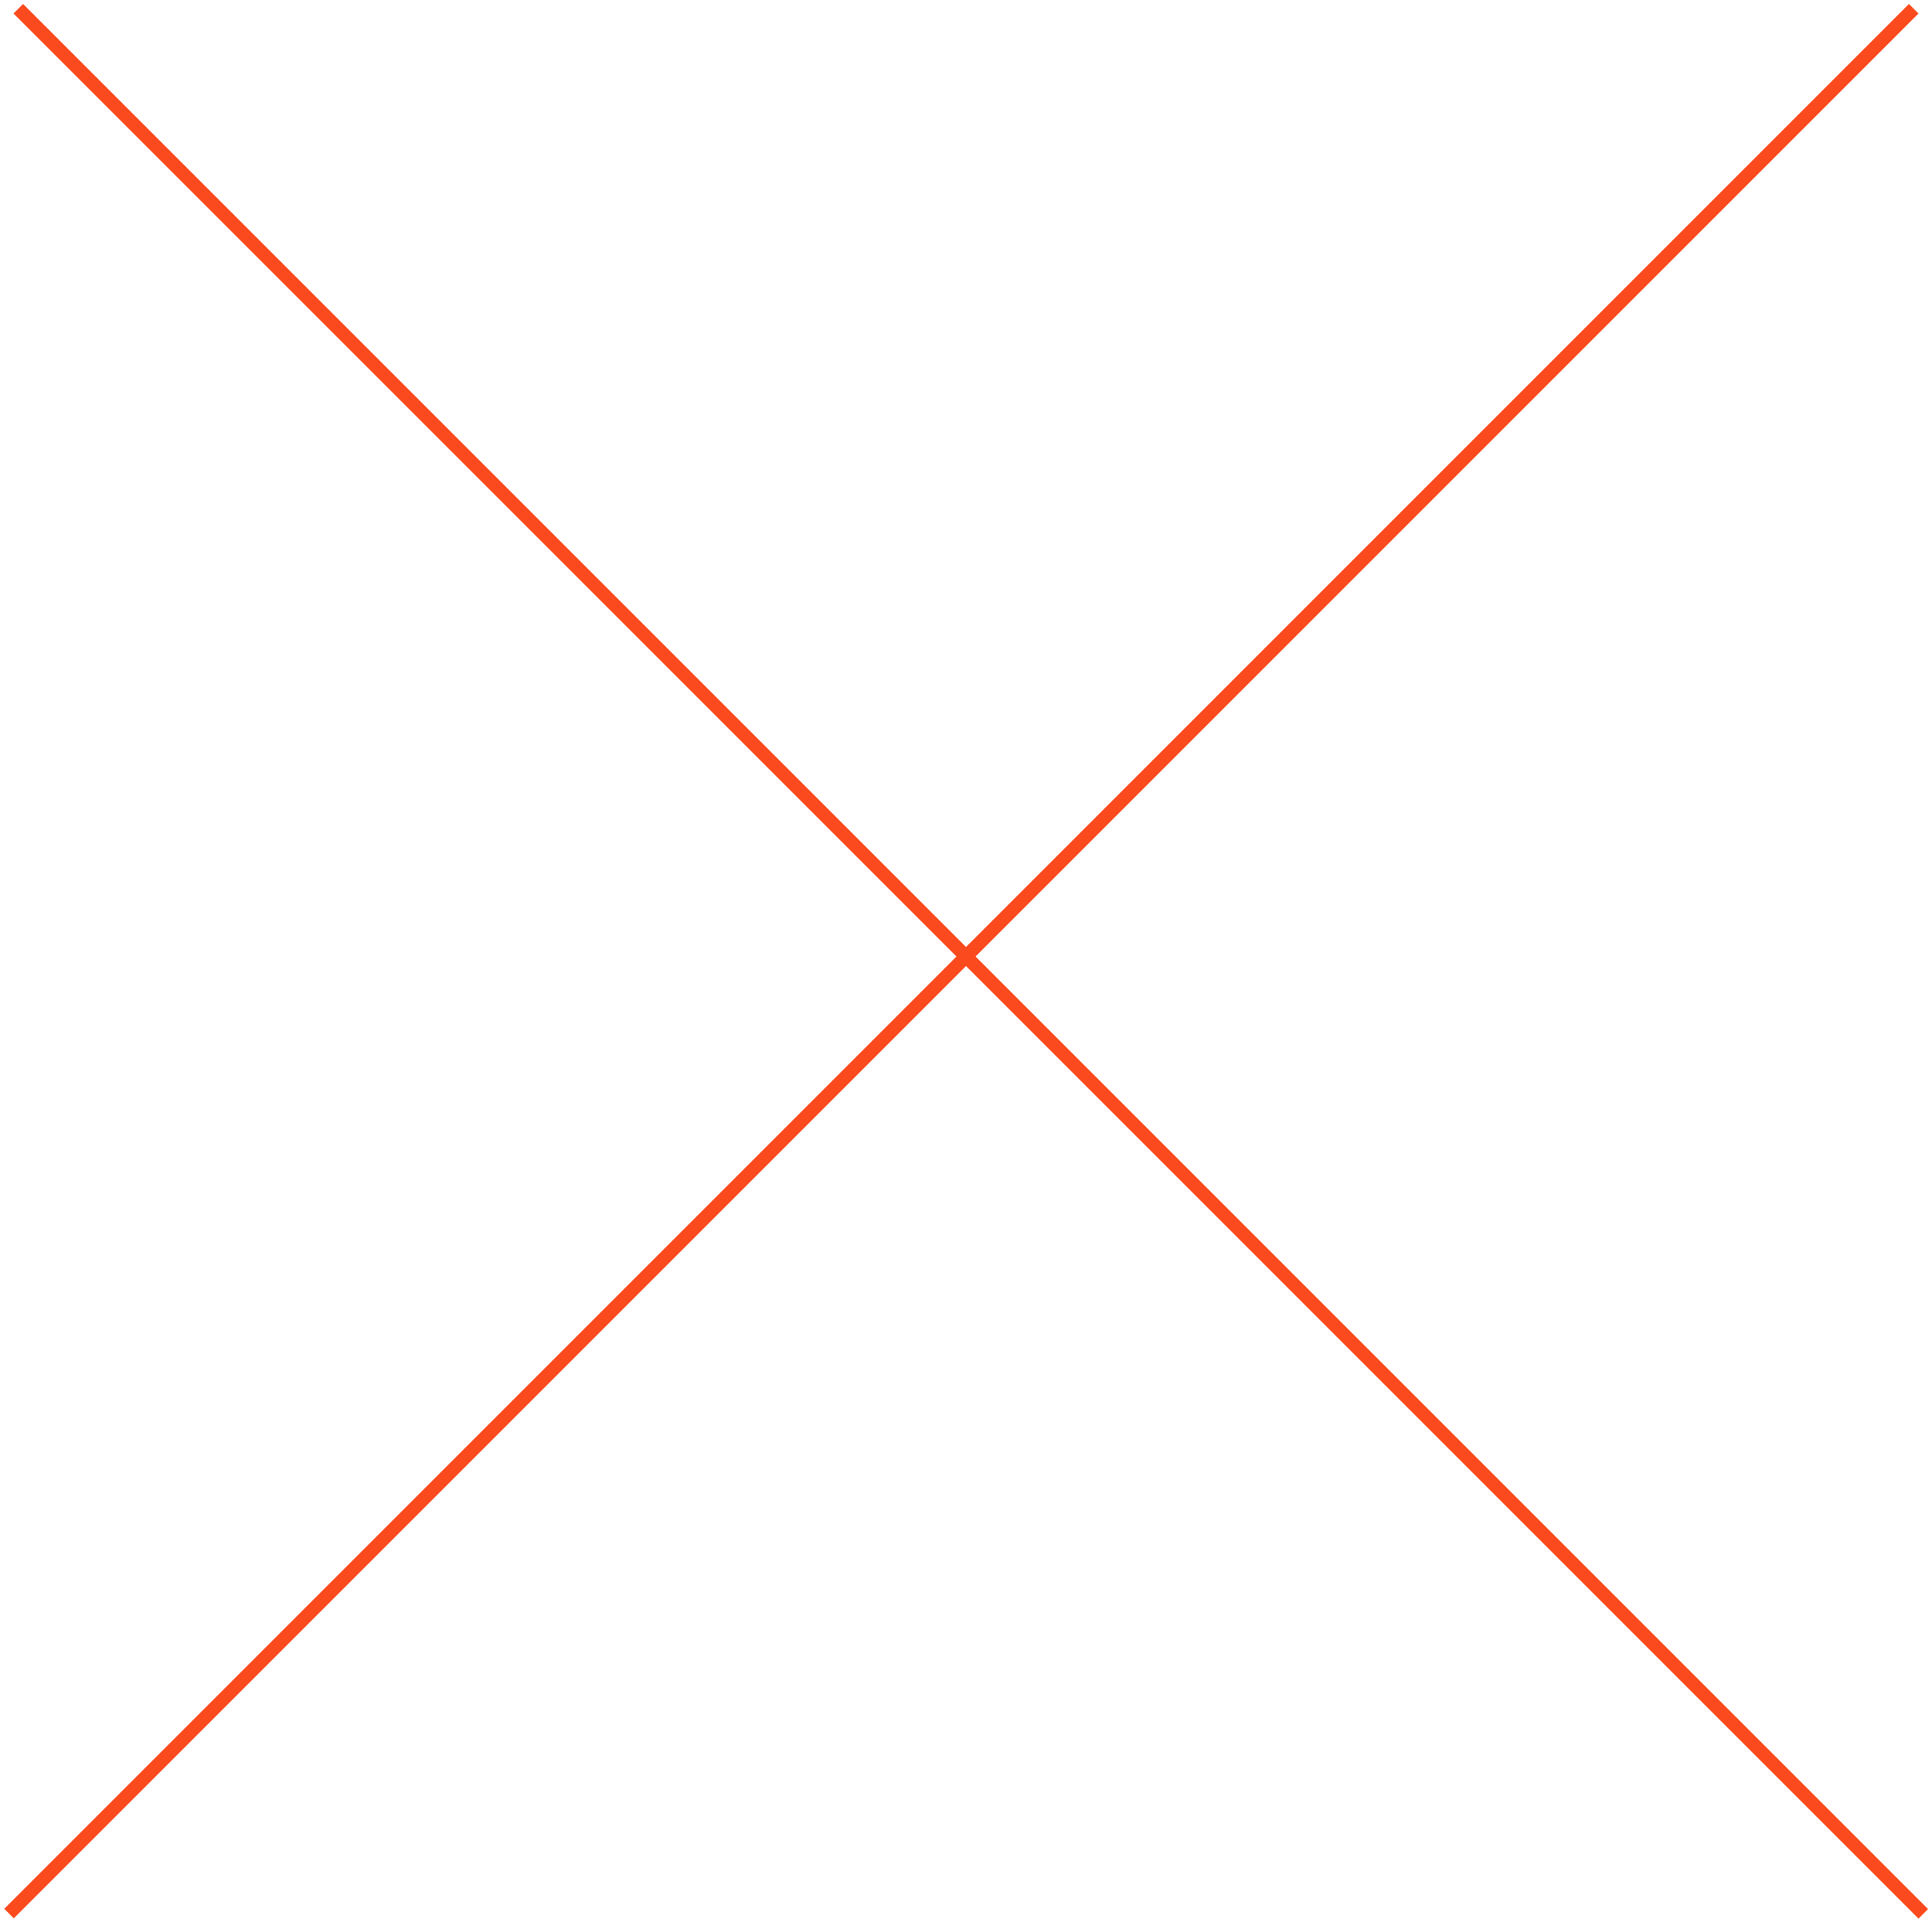 <svg width="143" height="142" viewBox="0 0 143 142" fill="none" xmlns="http://www.w3.org/2000/svg">
<line x1="1.354" y1="0.646" x2="142.354" y2="141.646" stroke="#FB4A1E"/>
<line y1="-0.5" x2="199.404" y2="-0.5" transform="matrix(-0.707 0.707 0.707 0.707 142 1)" stroke="#FB4A1E"/>
</svg>

